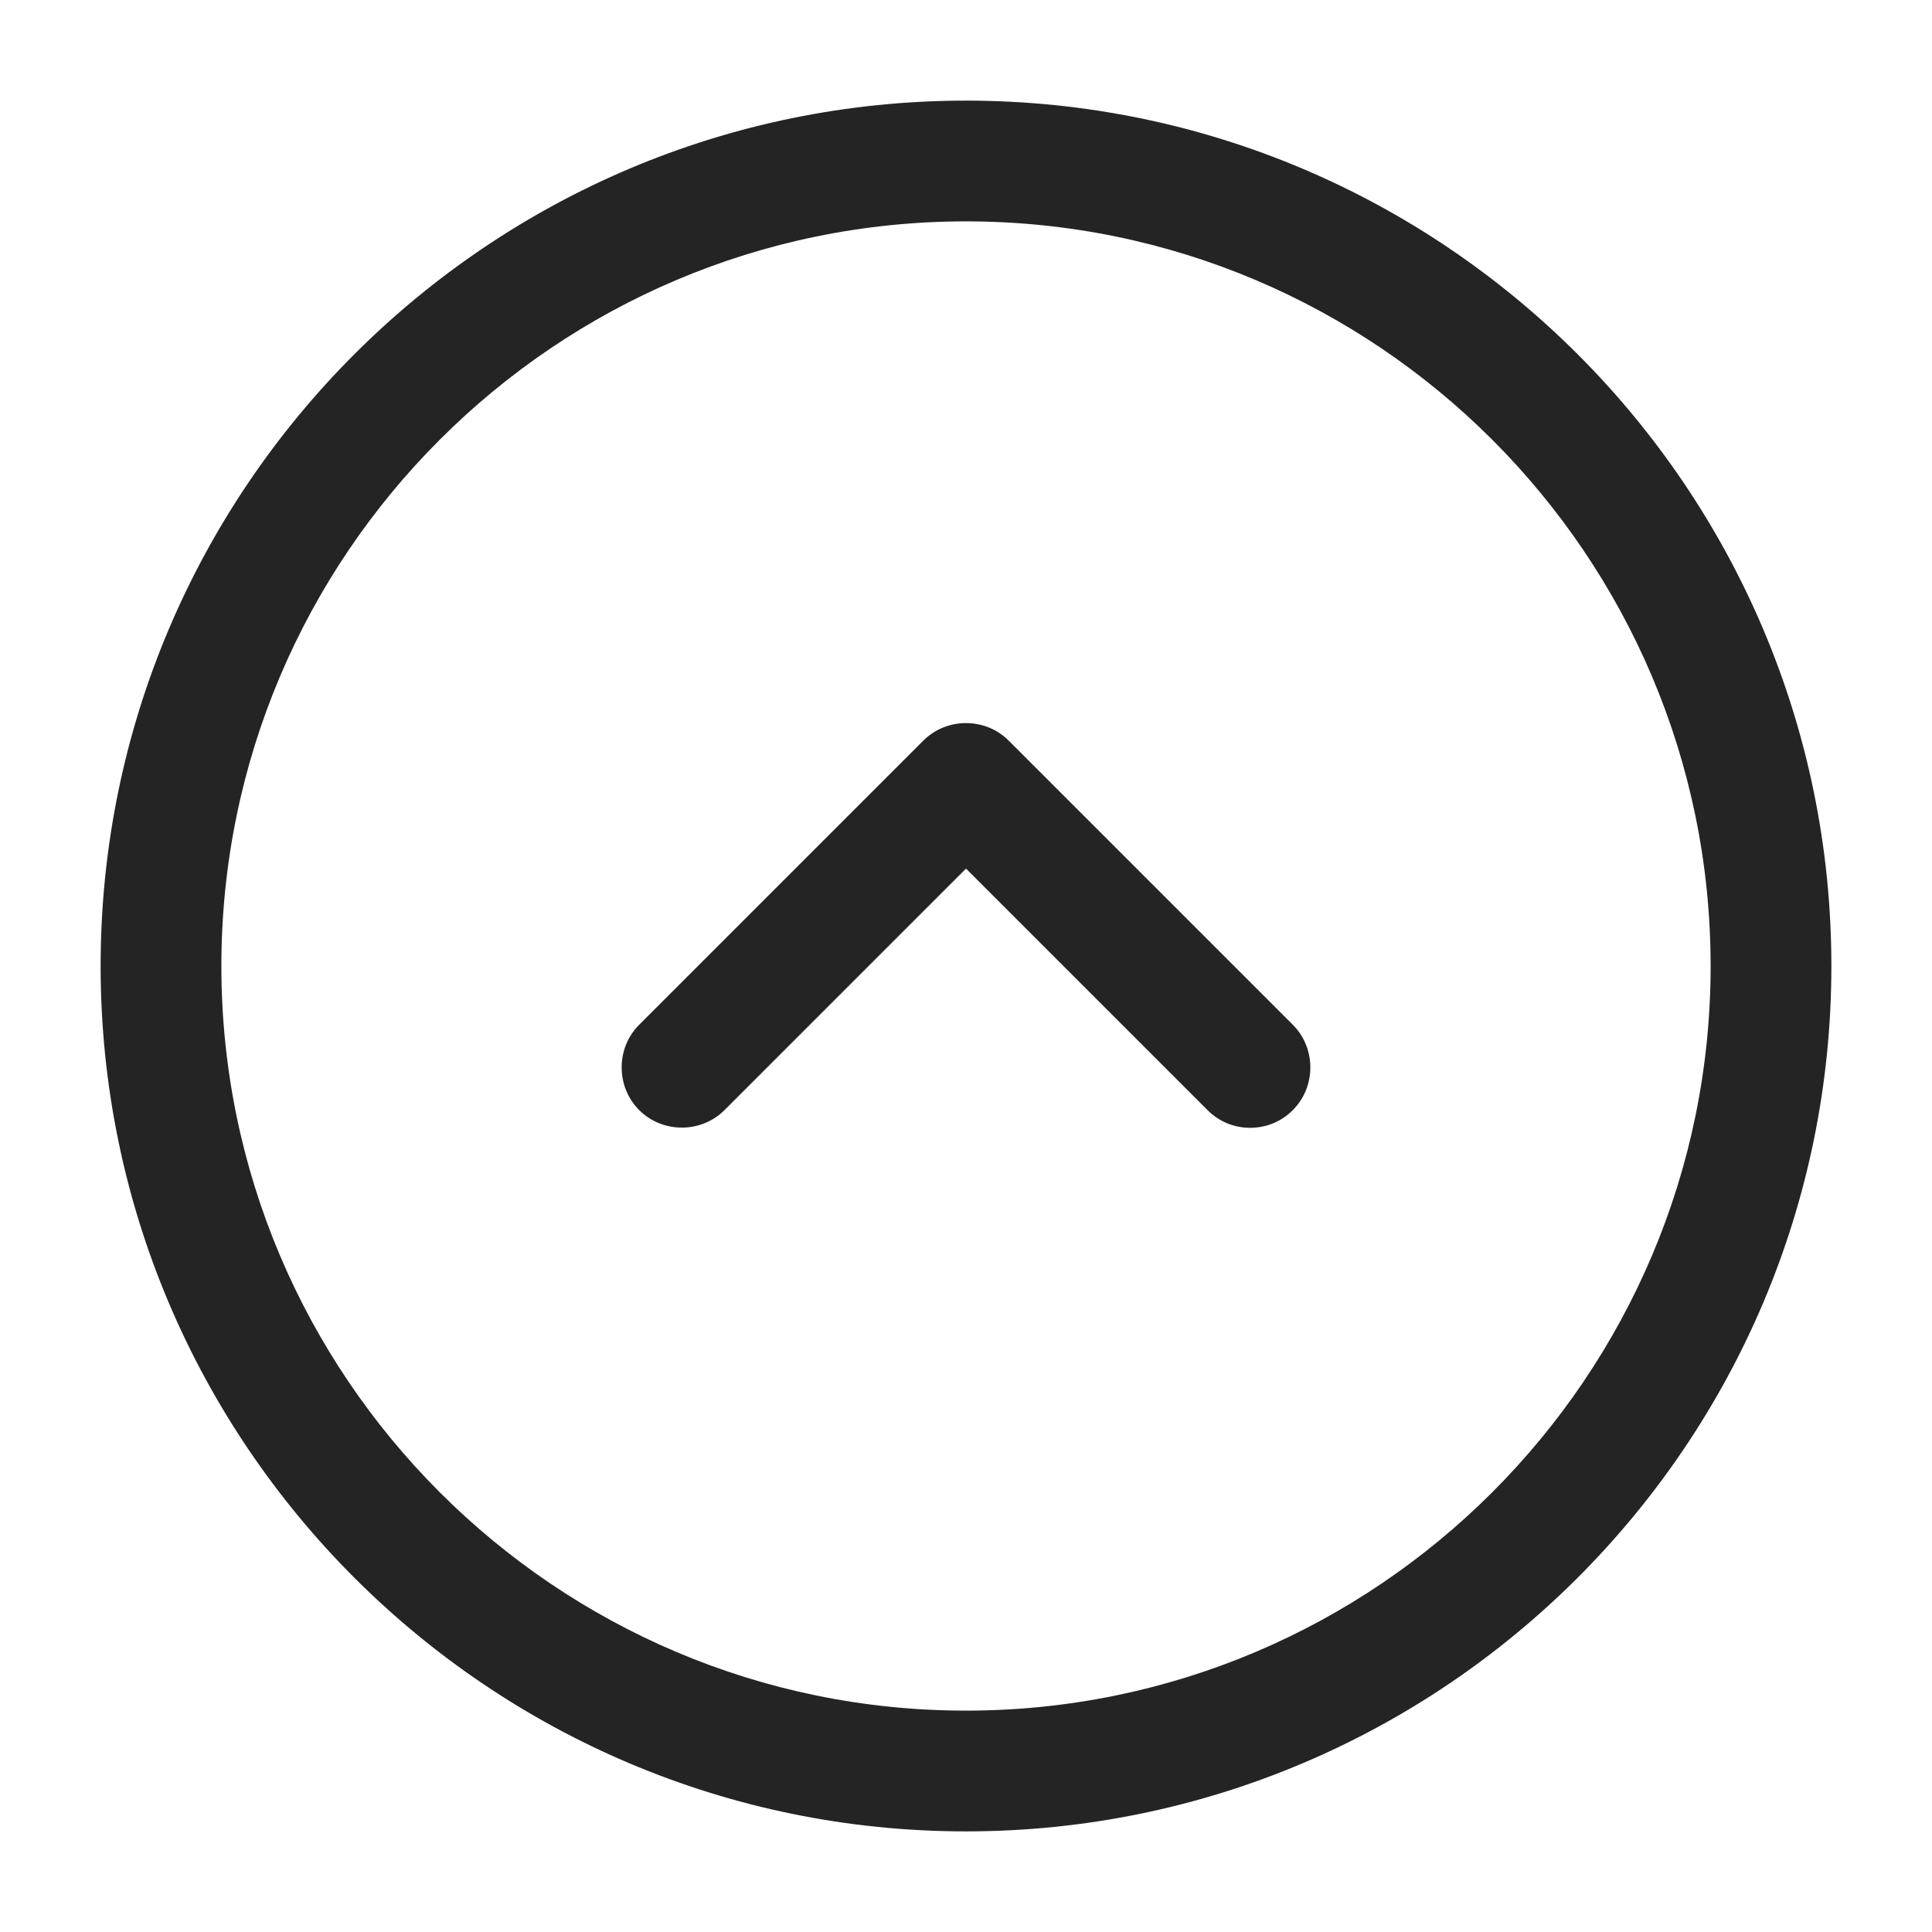 <svg width="24" height="24" viewBox="0 0 24 24" fill="none" xmlns="http://www.w3.org/2000/svg">
<path d="M12 22.75C6.07 22.75 1.25 17.93 1.25 12C1.25 6.07 6.07 1.25 12 1.25C17.93 1.25 22.75 6.07 22.75 12C22.75 17.93 17.93 22.75 12 22.75ZM12 2.75C6.9 2.75 2.75 6.9 2.75 12C2.75 17.1 6.9 21.25 12 21.25C17.1 21.25 21.25 17.1 21.25 12C21.25 6.9 17.1 2.75 12 2.75Z" fill="#242424"/>
<path d="M15.53 14.01C15.34 14.01 15.15 13.94 15 13.79L12 10.79L9 13.79C8.71 14.08 8.23 14.08 7.94 13.79C7.65 13.5 7.65 13.02 7.94 12.73L11.47 9.2C11.76 8.91 12.24 8.91 12.53 9.2L16.06 12.73C16.35 13.02 16.35 13.5 16.06 13.79C15.91 13.94 15.72 14.01 15.53 14.01Z" fill="#242424"/>
</svg>
